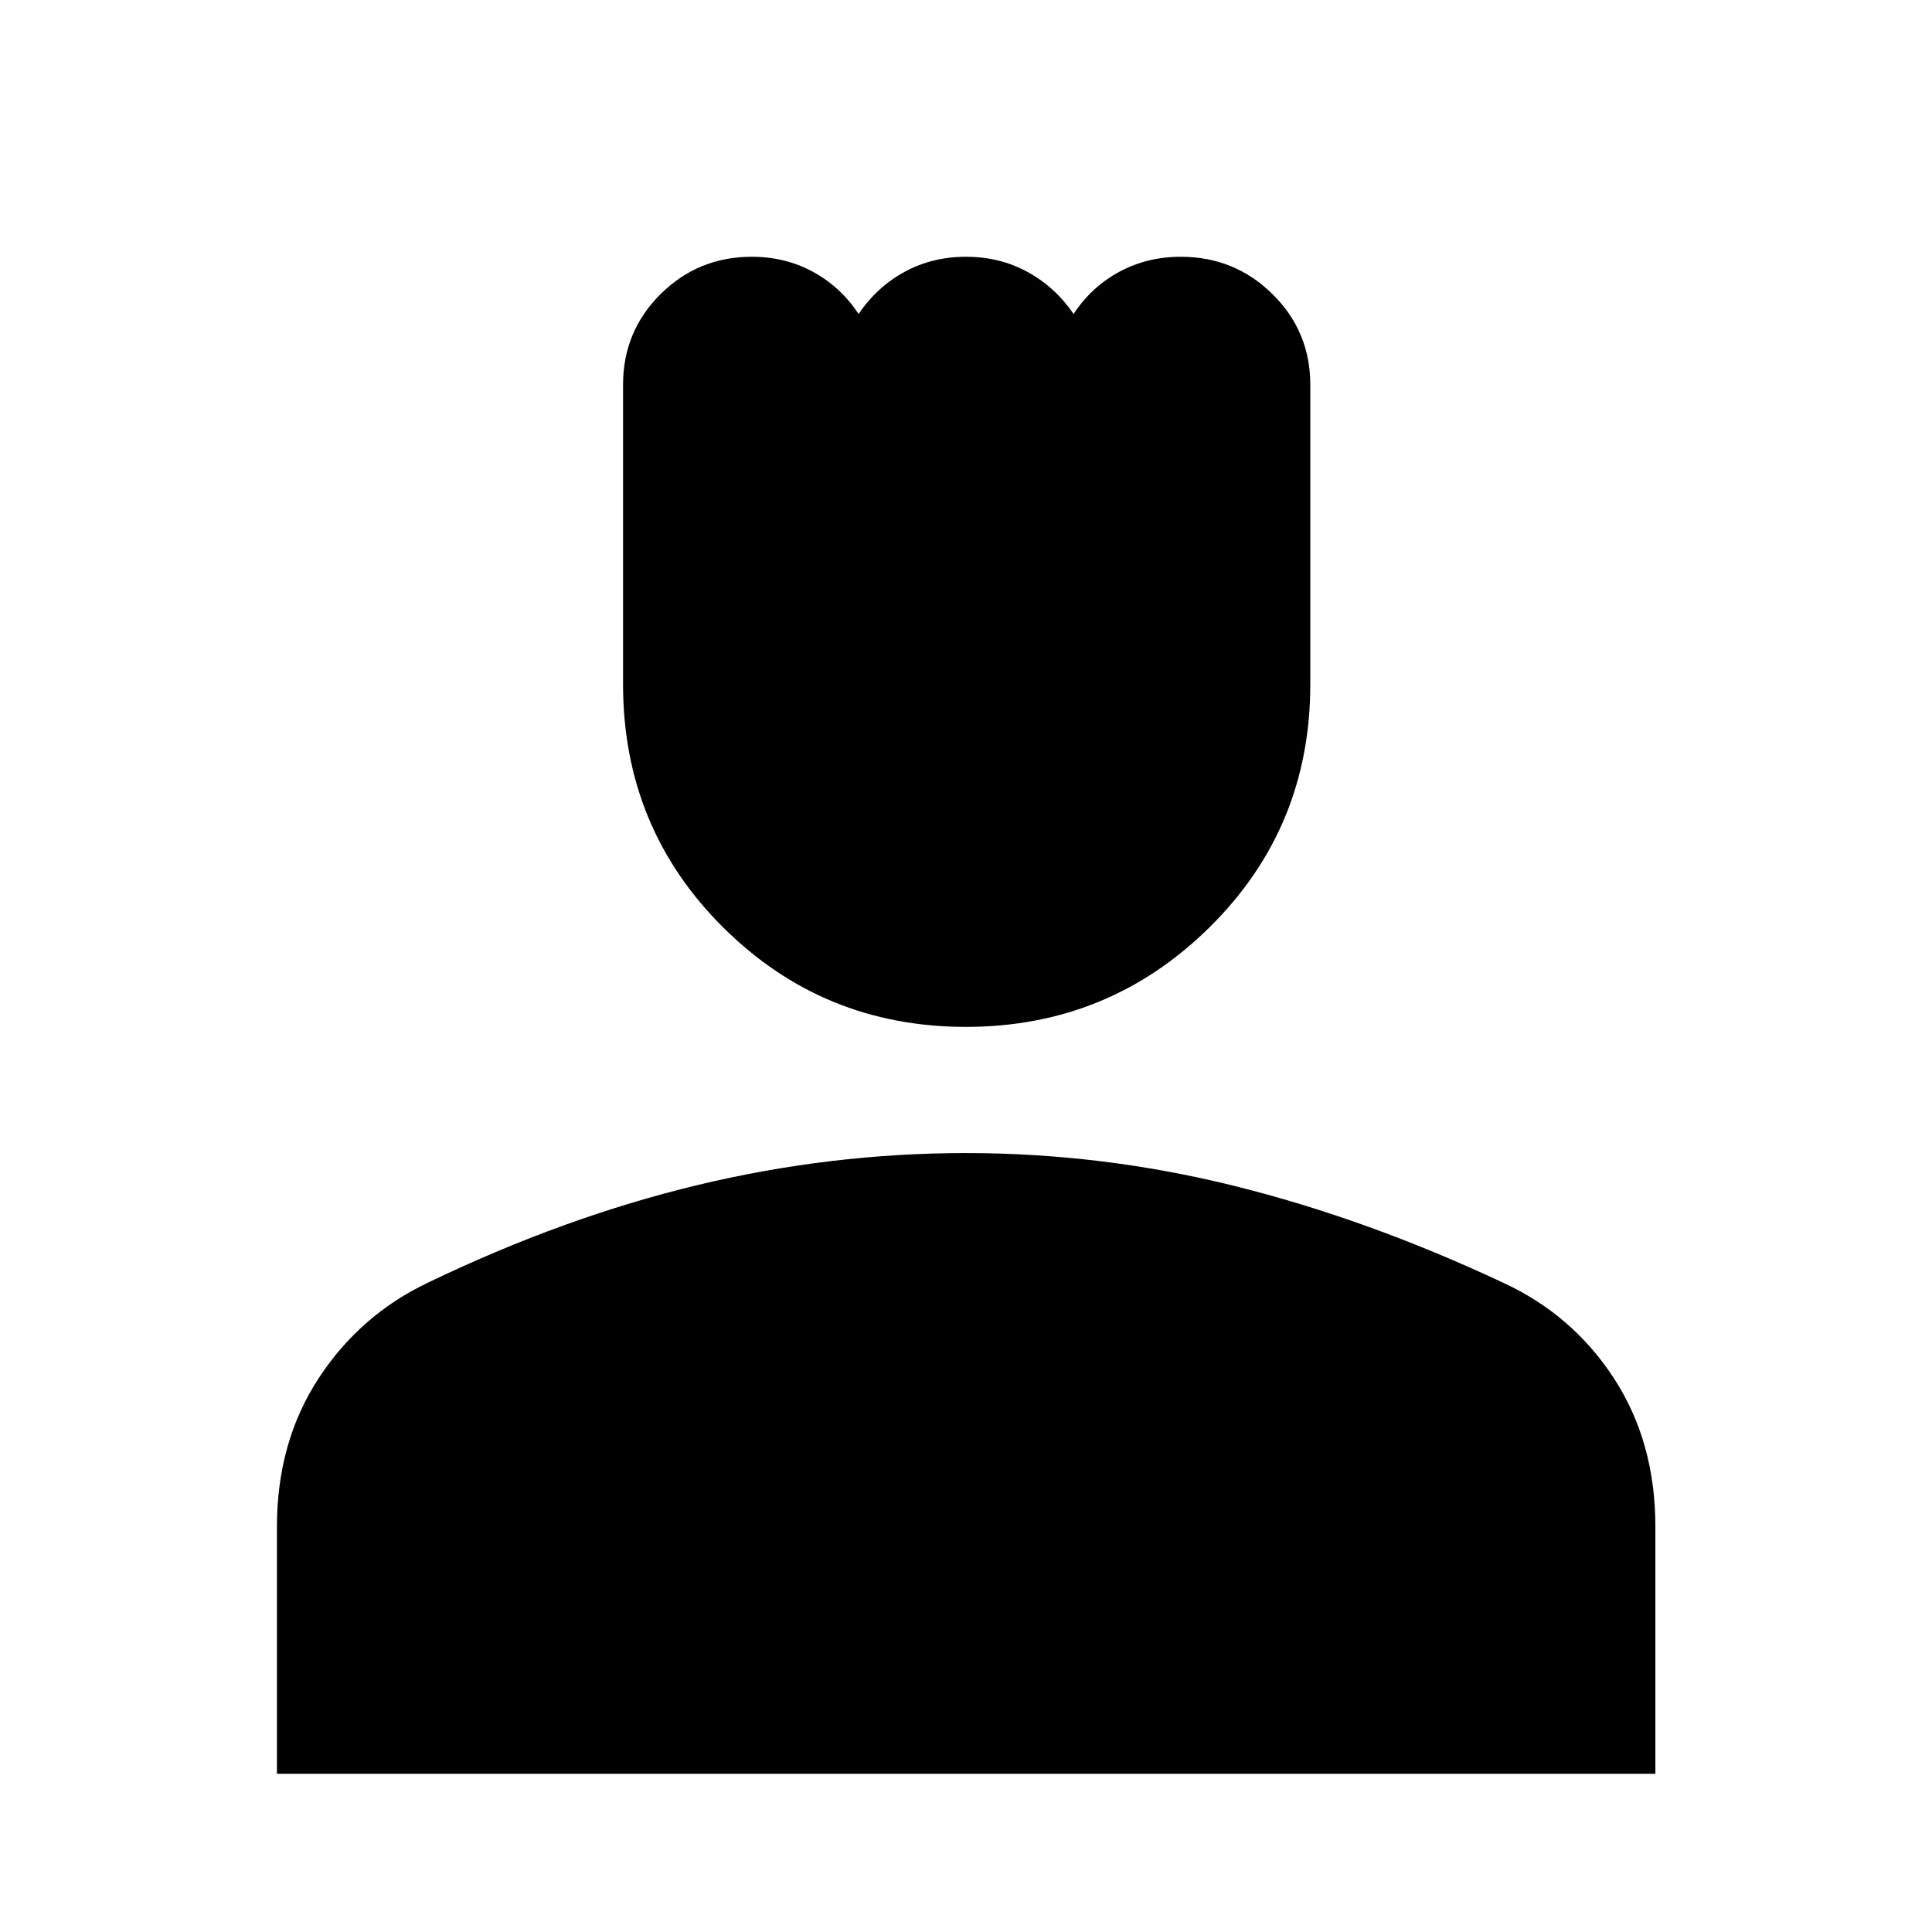 <svg xmlns="http://www.w3.org/2000/svg" height="40" viewBox="0 -960 960 960" width="40"><path d="M479.94-449.75q-70.92 0-120.63-49.45-49.72-49.45-49.72-120.81v-148.77q0-26.62 18.69-45.12 18.69-18.51 45.25-18.51 16.73 0 30.46 7.49t22.65 20.93q9.1-13.45 22.84-20.93 13.73-7.49 30.52-7.49t30.56 7.53q13.78 7.52 22.9 20.89 8.83-13.44 22.66-20.93t30.63-7.49q26.68 0 45.5 18.51 18.82 18.5 18.82 45.12v148.89q0 71.25-50.1 120.7-50.11 49.44-121.03 49.44ZM137.61-78.63v-122.69q0-41.94 20.53-73.52 20.54-31.59 54.26-47.7 67.84-32.67 134.11-48.59 66.27-15.92 133.43-15.92 67.63 0 133.43 16.33 65.8 16.34 133.56 48.1 34.44 15.89 55.03 47.5 20.59 31.62 20.59 73.75v122.74H137.61Z"/></svg>